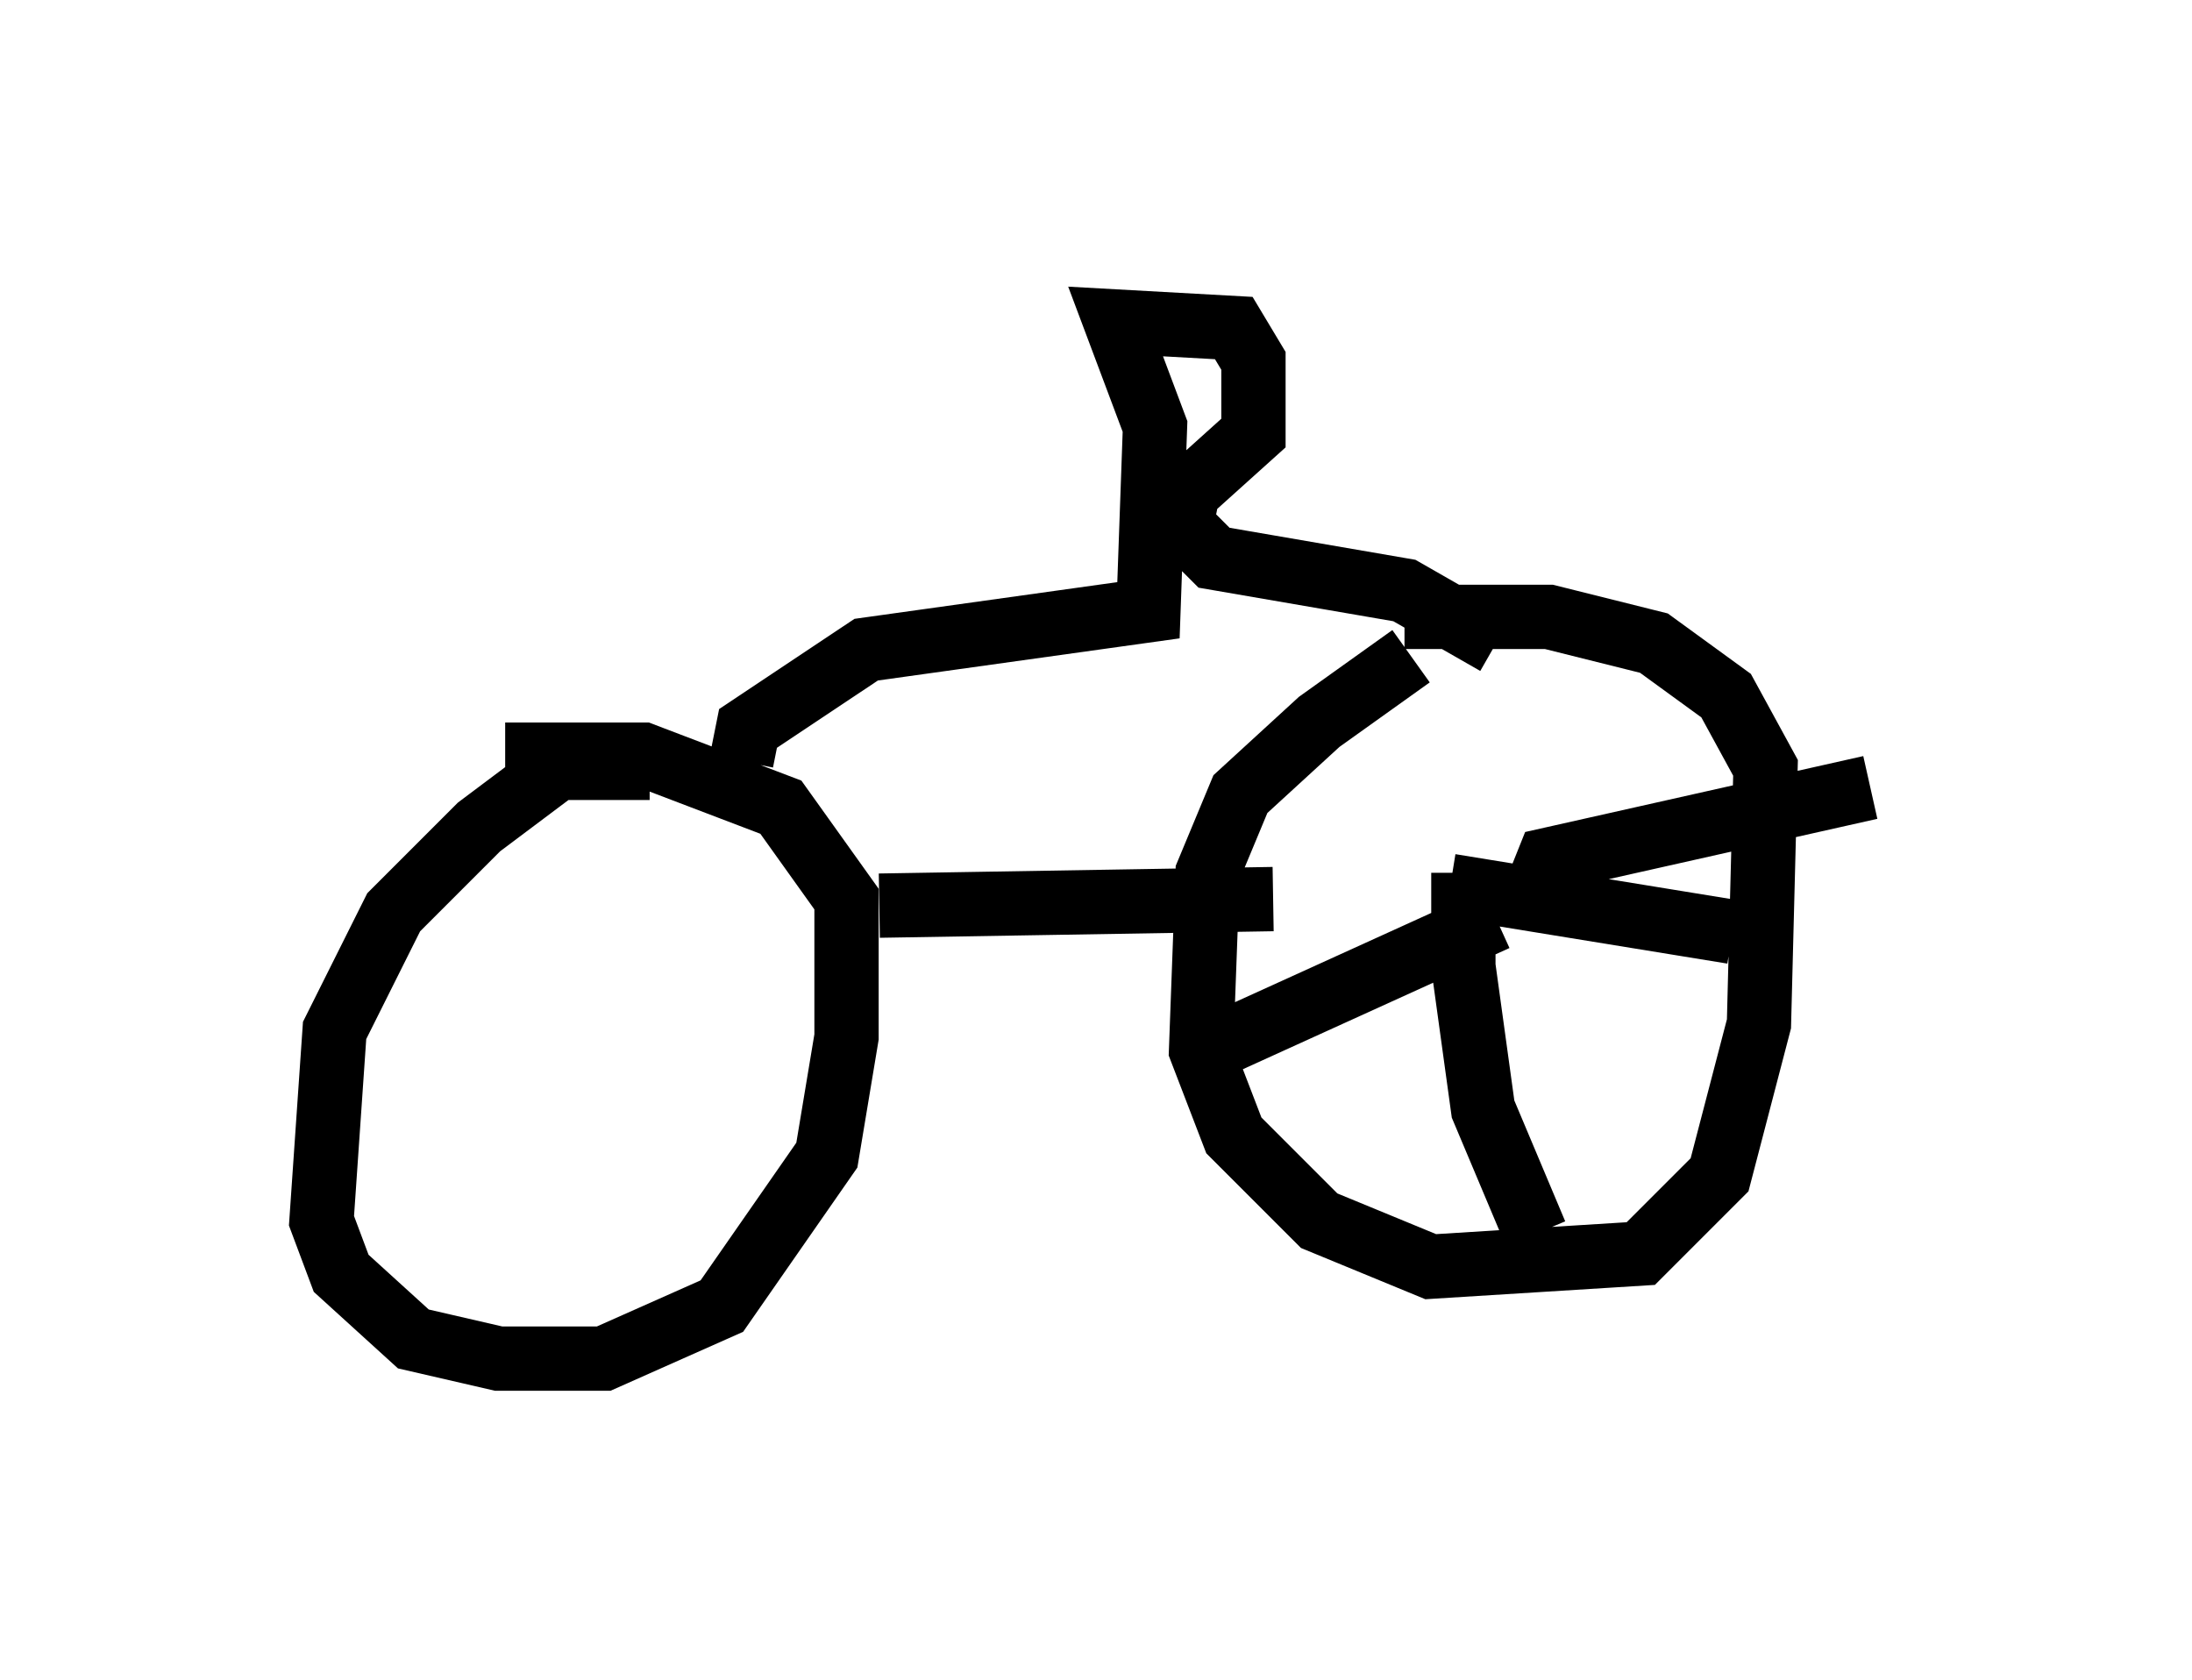<?xml version="1.0" encoding="utf-8" ?>
<svg baseProfile="full" height="26.129" version="1.1" width="34.092" xmlns="http://www.w3.org/2000/svg" xmlns:ev="http://www.w3.org/2001/xml-events" xmlns:xlink="http://www.w3.org/1999/xlink"><defs /><rect fill="white" height="26.129" width="34.092" x="0" y="0" /><path d="M23.784, 9.798 m-1.838, 0.408 l-1.429, 1.021 -1.225, 1.123 l-0.51, 1.225 -0.102, 2.756 l0.51, 1.327 1.327, 1.327 l1.735, 0.715 3.267, -0.204 l1.225, -1.225 0.613, -2.348 l0.102, -3.981 -0.613, -1.123 l-1.123, -0.817 -1.633, -0.408 l-2.246, 0.0 m-11.74, 2.348 l-1.429, 0.0 -1.225, 0.919 l-1.327, 1.327 -0.919, 1.838 l-0.204, 2.96 0.306, 0.817 l1.123, 1.021 1.327, 0.306 l1.633, 0.0 1.838, -0.817 l1.633, -2.348 0.306, -1.838 l0.0, -2.144 -1.021, -1.429 l-2.144, -0.817 -2.144, 0.0 m5.819, 2.348 l6.125, -0.102 m-8.269, -2.144 l0.102, -0.51 1.838, -1.225 l4.39, -0.613 0.102, -2.858 l-0.613, -1.633 1.838, 0.102 l0.306, 0.51 0.0, 1.123 l-1.021, 0.919 -0.102, 0.51 l0.51, 0.51 2.96, 0.51 l1.429, 0.817 m0.204, 3.777 l0.0, 0.0 m-0.715, -0.204 l0.0, 1.429 m1.123, -1.123 l0.204, -0.51 5.002, -1.123 m-6.533, 1.531 l4.39, 0.715 m-4.288, -0.204 l0.408, 2.96 0.817, 1.94 m-0.613, -4.9 l-4.492, 2.042 m-8.065, -0.817 l0.0, 0.0 " fill="none" stroke="black" stroke-width="1" /></svg>
